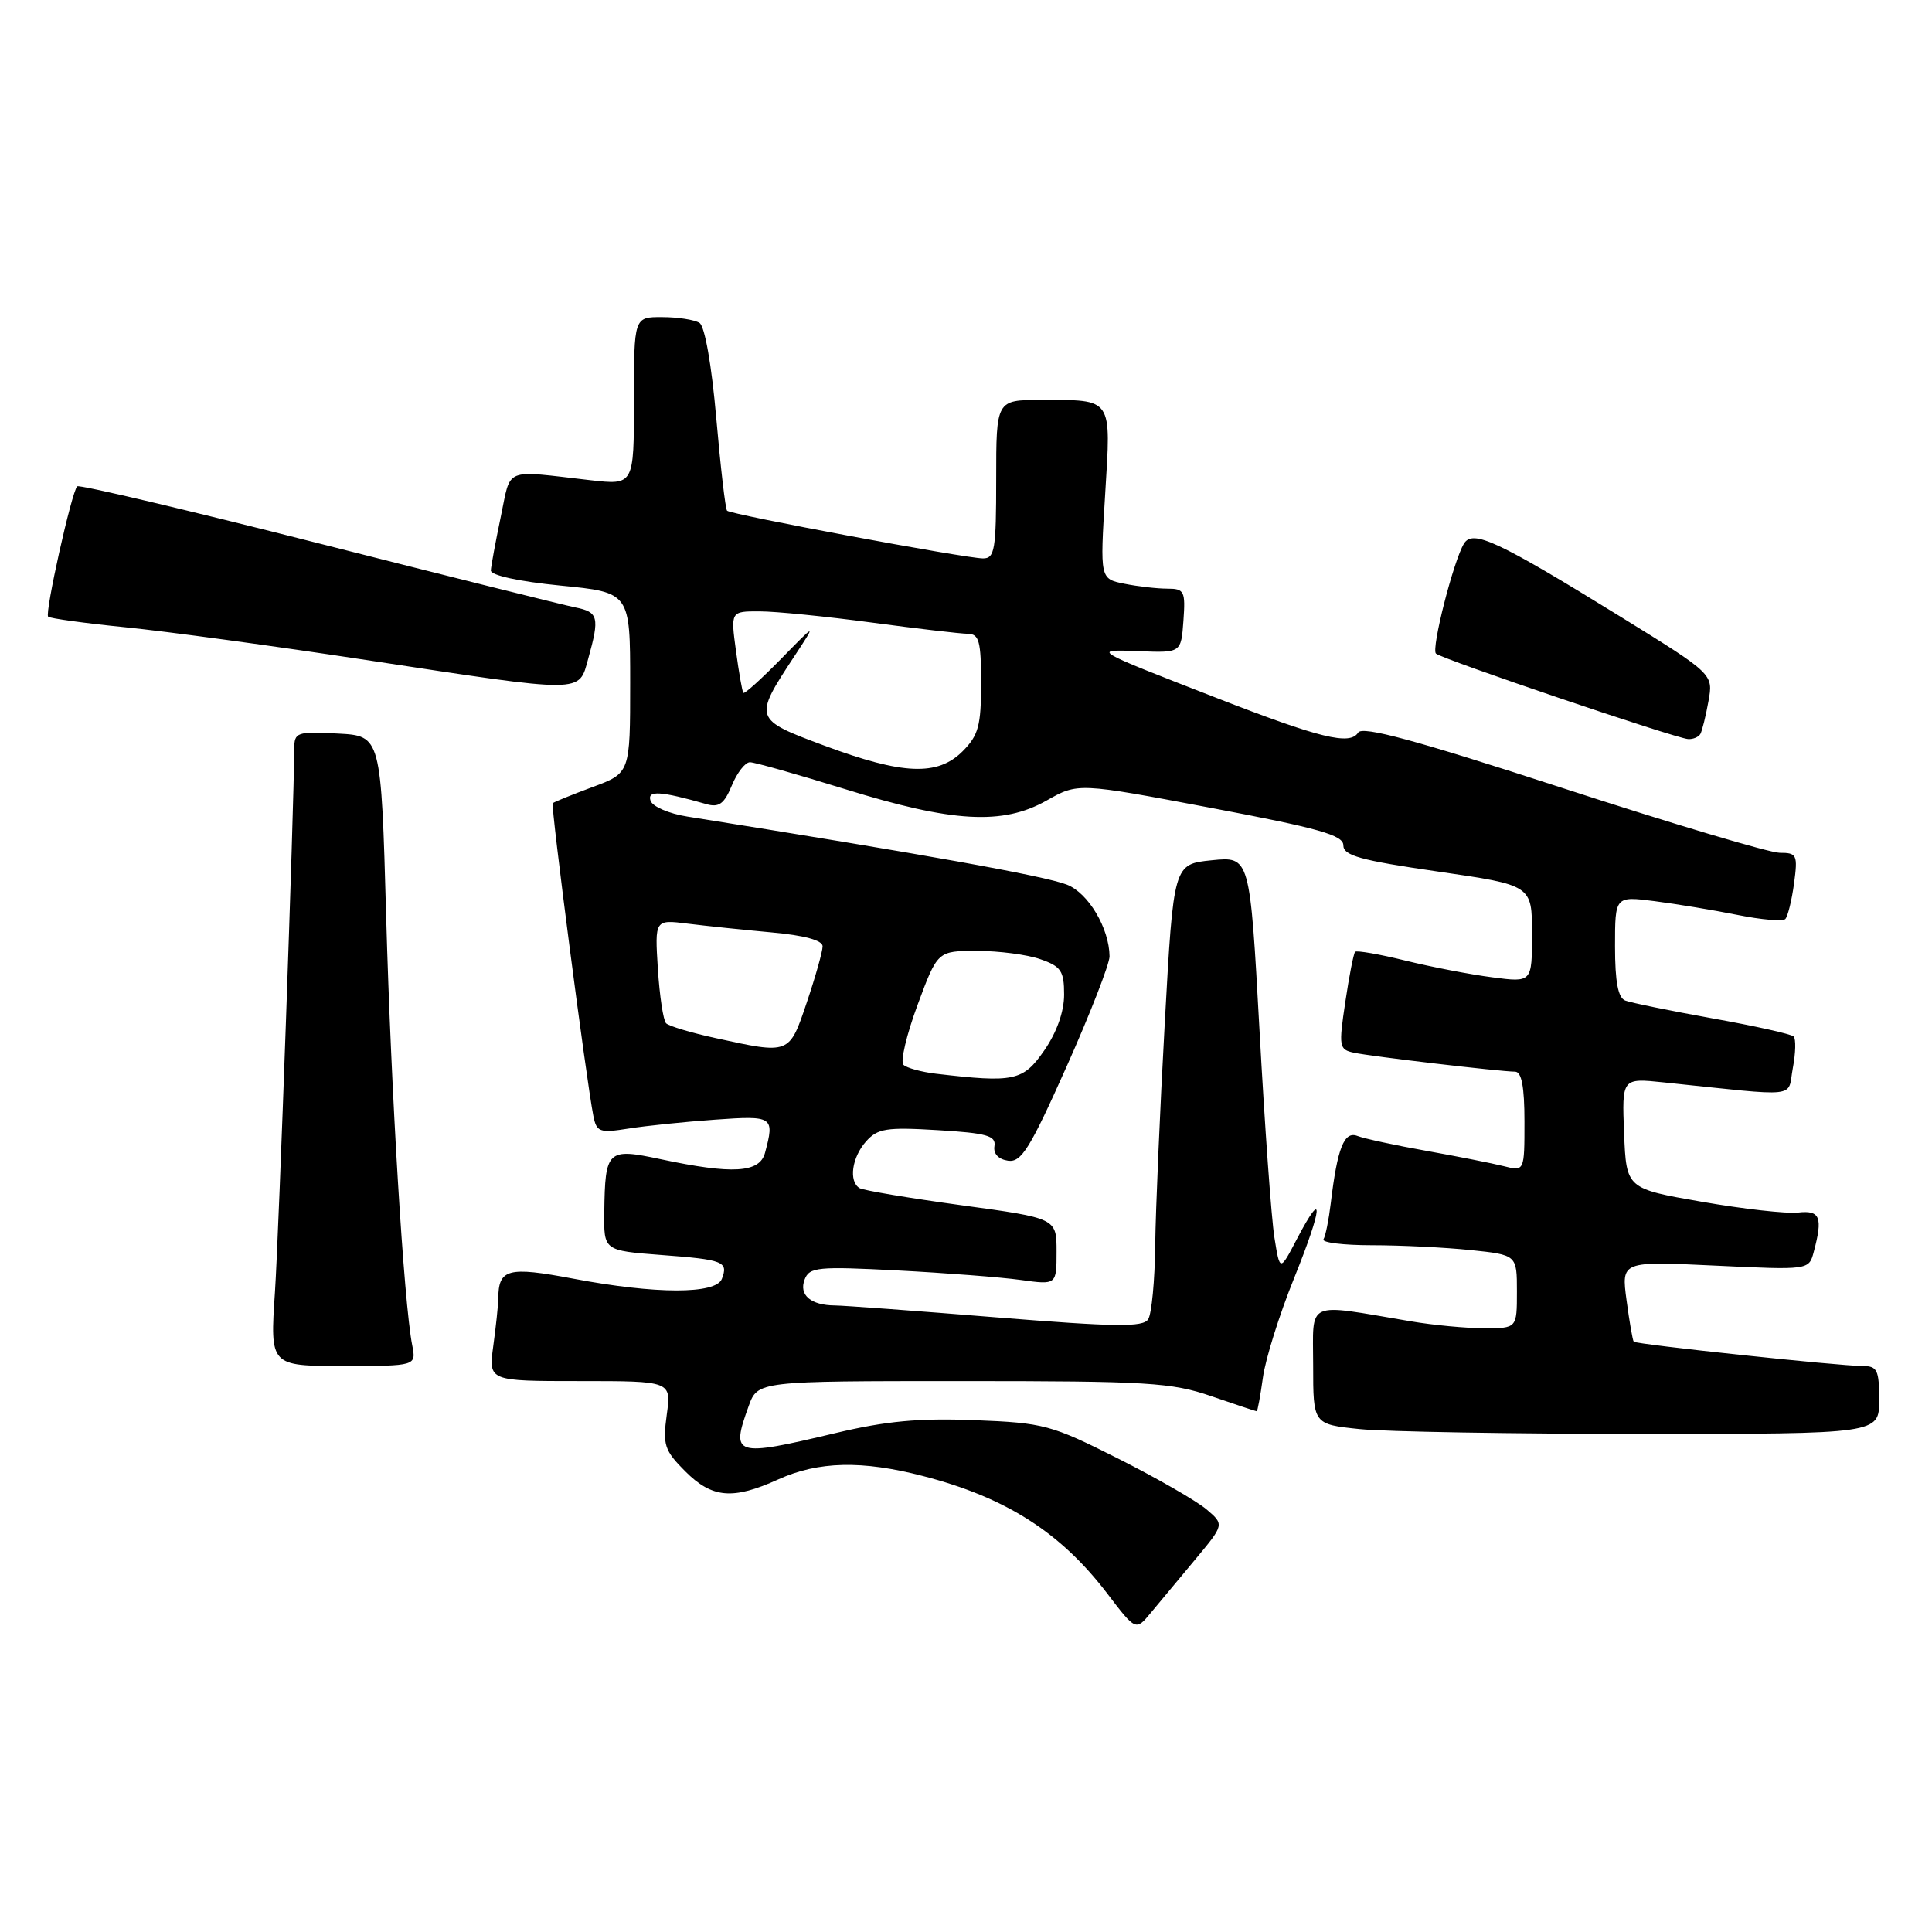 <?xml version="1.0" encoding="UTF-8" standalone="no"?>
<!DOCTYPE svg PUBLIC "-//W3C//DTD SVG 1.1//EN" "http://www.w3.org/Graphics/SVG/1.1/DTD/svg11.dtd" >
<svg xmlns="http://www.w3.org/2000/svg" xmlns:xlink="http://www.w3.org/1999/xlink" version="1.1" viewBox="0 0 256 256">
 <g >
 <path fill="currentColor"
d=" M 158.37 206.64 C 162.23 202.01 162.23 202.01 159.87 200.00 C 158.56 198.89 153.30 195.86 148.16 193.27 C 139.28 188.80 138.33 188.54 129.16 188.18 C 121.77 187.89 117.42 188.29 110.67 189.90 C 97.29 193.08 96.81 192.93 99.20 186.32 C 100.40 183.00 100.40 183.00 127.54 183.00 C 152.08 183.00 155.24 183.19 160.50 185.00 C 163.70 186.10 166.41 187.00 166.52 187.00 C 166.63 187.00 167.00 185.00 167.34 182.55 C 167.67 180.10 169.53 174.17 171.47 169.38 C 175.29 159.89 175.49 157.22 171.86 164.15 C 169.59 168.50 169.59 168.50 168.87 164.00 C 168.47 161.53 167.58 149.15 166.89 136.49 C 165.62 113.48 165.62 113.48 160.56 113.99 C 155.50 114.50 155.50 114.50 154.34 135.50 C 153.70 147.05 153.13 160.32 153.07 165.00 C 153.02 169.68 152.60 174.09 152.14 174.81 C 151.46 175.88 147.85 175.83 132.05 174.56 C 121.46 173.70 111.82 172.99 110.64 172.98 C 107.43 172.96 105.83 171.59 106.62 169.54 C 107.25 167.90 108.34 167.79 118.91 168.34 C 125.28 168.67 132.64 169.24 135.25 169.60 C 140.00 170.26 140.00 170.26 140.00 165.84 C 140.00 161.42 140.00 161.42 127.39 159.70 C 120.45 158.75 114.38 157.73 113.89 157.43 C 112.43 156.53 112.88 153.36 114.75 151.25 C 116.29 149.52 117.45 149.34 124.27 149.75 C 130.76 150.14 131.99 150.49 131.77 151.86 C 131.60 152.87 132.29 153.61 133.57 153.80 C 135.33 154.05 136.47 152.21 141.34 141.30 C 144.48 134.26 147.03 127.70 147.02 126.72 C 146.98 122.99 144.21 118.33 141.37 117.22 C 138.41 116.06 122.21 113.15 91.08 108.20 C 88.65 107.82 86.45 106.87 86.20 106.10 C 85.73 104.70 87.51 104.81 93.60 106.55 C 95.26 107.03 95.96 106.52 96.97 104.08 C 97.67 102.38 98.75 101.00 99.37 101.00 C 99.99 101.00 105.67 102.61 112.00 104.57 C 126.22 108.99 132.86 109.36 138.67 106.08 C 142.84 103.72 142.84 103.72 160.42 107.04 C 174.77 109.75 178.00 110.66 178.00 112.01 C 178.00 113.37 180.27 114.00 190.50 115.48 C 203.00 117.29 203.00 117.29 203.00 123.74 C 203.00 130.19 203.00 130.19 197.75 129.50 C 194.86 129.13 189.67 128.13 186.21 127.28 C 182.76 126.43 179.76 125.91 179.56 126.12 C 179.36 126.33 178.77 129.32 178.26 132.77 C 177.37 138.70 177.43 139.07 179.41 139.49 C 181.74 139.99 198.80 141.99 200.75 142.00 C 201.62 142.00 202.00 143.99 202.00 148.61 C 202.00 155.22 202.00 155.22 199.25 154.52 C 197.74 154.14 193.12 153.23 189.00 152.49 C 184.88 151.76 180.77 150.87 179.87 150.52 C 178.11 149.83 177.21 152.10 176.33 159.46 C 176.07 161.63 175.64 163.77 175.37 164.21 C 175.10 164.64 177.99 165.00 181.79 165.00 C 185.60 165.00 191.47 165.29 194.85 165.64 C 201.00 166.28 201.00 166.28 201.00 171.14 C 201.00 176.00 201.00 176.00 196.68 176.00 C 194.31 176.00 189.92 175.59 186.93 175.08 C 172.80 172.70 174.00 172.16 174.00 180.92 C 174.00 188.72 174.00 188.72 180.15 189.36 C 183.53 189.71 200.40 190.00 217.65 190.00 C 249.00 190.00 249.00 190.00 249.00 185.50 C 249.00 181.50 248.75 181.00 246.75 181.00 C 243.69 181.00 216.80 178.14 216.48 177.78 C 216.34 177.63 215.91 175.16 215.53 172.31 C 214.83 167.11 214.83 167.11 227.26 167.70 C 239.69 168.29 239.69 168.29 240.33 165.89 C 241.56 161.29 241.18 160.33 238.25 160.67 C 236.74 160.84 231.00 160.20 225.50 159.24 C 215.50 157.50 215.50 157.50 215.20 150.17 C 214.91 142.84 214.91 142.84 220.45 143.42 C 238.81 145.33 236.80 145.56 237.56 141.52 C 237.94 139.53 237.98 137.65 237.67 137.34 C 237.36 137.02 232.51 135.94 226.91 134.94 C 221.31 133.93 216.11 132.87 215.36 132.58 C 214.40 132.22 214.00 130.09 214.00 125.40 C 214.00 118.74 214.00 118.74 219.25 119.41 C 222.14 119.78 227.08 120.60 230.22 121.23 C 233.37 121.87 236.22 122.11 236.56 121.78 C 236.89 121.44 237.41 119.33 237.72 117.08 C 238.23 113.27 238.10 113.00 235.82 113.00 C 234.48 113.00 221.54 109.14 207.05 104.42 C 187.56 98.07 180.52 96.16 179.96 97.07 C 178.89 98.79 174.92 97.82 161.20 92.48 C 144.51 85.99 144.61 86.04 151.00 86.29 C 156.50 86.50 156.50 86.50 156.81 82.25 C 157.09 78.33 156.93 78.00 154.68 78.00 C 153.34 78.00 150.79 77.71 149.00 77.35 C 145.75 76.70 145.75 76.70 146.44 65.48 C 147.23 52.56 147.53 53.00 137.92 53.00 C 132.00 53.00 132.00 53.00 132.00 63.50 C 132.00 72.84 131.81 74.00 130.25 73.99 C 127.93 73.98 96.86 68.19 96.34 67.67 C 96.12 67.45 95.48 61.93 94.91 55.41 C 94.30 48.40 93.39 43.23 92.69 42.79 C 92.04 42.37 89.81 42.02 87.75 42.02 C 84.00 42.00 84.00 42.00 84.00 53.14 C 84.00 64.28 84.00 64.28 78.25 63.63 C 66.56 62.30 67.76 61.81 66.35 68.50 C 65.66 71.80 65.07 74.99 65.04 75.59 C 65.02 76.23 68.76 77.05 74.25 77.59 C 83.50 78.50 83.50 78.50 83.50 90.47 C 83.50 102.44 83.50 102.44 78.51 104.29 C 75.77 105.31 73.40 106.27 73.24 106.43 C 72.95 106.71 77.69 143.15 78.62 147.85 C 79.05 150.01 79.43 150.15 83.29 149.54 C 85.61 149.17 90.76 148.64 94.75 148.36 C 102.45 147.81 102.66 147.94 101.37 152.75 C 100.66 155.42 97.07 155.63 87.50 153.59 C 80.48 152.10 80.18 152.37 80.07 160.61 C 80.00 165.71 80.00 165.71 87.60 166.29 C 95.89 166.91 96.53 167.17 95.65 169.46 C 94.87 171.51 86.87 171.50 75.96 169.43 C 67.27 167.79 66.05 168.11 66.02 172.11 C 66.01 173.00 65.71 175.81 65.36 178.36 C 64.73 183.00 64.73 183.00 76.84 183.00 C 88.96 183.00 88.96 183.00 88.35 187.45 C 87.80 191.47 88.04 192.19 90.79 194.95 C 94.37 198.53 97.10 198.76 103.14 196.02 C 108.44 193.62 114.22 193.48 122.30 195.58 C 133.29 198.42 140.53 203.04 146.71 211.14 C 150.50 216.11 150.50 216.11 152.50 213.69 C 153.60 212.36 156.24 209.19 158.37 206.64 Z  M 54.62 178.25 C 53.51 172.61 51.82 144.73 51.17 121.50 C 50.50 97.50 50.50 97.50 44.75 97.20 C 39.33 96.92 39.00 97.03 38.99 99.20 C 38.94 107.45 36.96 163.26 36.43 171.25 C 35.78 181.00 35.78 181.00 45.47 181.00 C 55.16 181.00 55.16 181.00 54.62 178.25 Z  M 225.31 97.25 C 225.54 96.84 226.03 94.88 226.38 92.91 C 227.03 89.32 227.03 89.32 214.77 81.74 C 198.45 71.67 195.16 70.13 193.99 72.02 C 192.61 74.25 189.62 85.96 190.27 86.60 C 190.98 87.31 222.04 97.84 223.69 97.93 C 224.35 97.97 225.07 97.66 225.31 97.25 Z  M 77.95 87.25 C 79.47 81.79 79.29 81.10 76.25 80.49 C 74.74 80.19 59.37 76.35 42.09 71.96 C 24.82 67.57 10.48 64.19 10.23 64.44 C 9.49 65.17 5.91 81.24 6.38 81.71 C 6.61 81.94 11.23 82.58 16.65 83.12 C 22.07 83.66 36.40 85.61 48.50 87.45 C 77.72 91.89 76.66 91.90 77.95 87.25 Z  M 124.00 142.27 C 122.08 142.04 120.15 141.51 119.71 141.09 C 119.28 140.67 120.12 137.10 121.58 133.16 C 124.23 126.00 124.23 126.00 129.47 126.00 C 132.35 126.00 136.12 126.49 137.85 127.10 C 140.60 128.05 141.00 128.66 141.00 131.79 C 141.00 134.05 140.02 136.81 138.36 139.20 C 135.56 143.24 134.39 143.49 124.00 142.27 Z  M 94.72 137.53 C 91.53 136.83 88.63 135.96 88.26 135.59 C 87.89 135.22 87.40 131.98 87.17 128.38 C 86.76 121.84 86.76 121.84 91.13 122.39 C 93.53 122.69 98.54 123.21 102.25 123.55 C 106.58 123.94 109.00 124.60 109.00 125.39 C 109.00 126.06 108.06 129.40 106.91 132.81 C 104.56 139.76 104.69 139.71 94.72 137.53 Z  M 109.23 98.80 C 99.85 95.31 99.82 95.23 105.23 87.00 C 108.19 82.50 108.19 82.50 103.49 87.31 C 100.90 89.95 98.66 91.98 98.50 91.81 C 98.35 91.64 97.91 89.14 97.52 86.25 C 96.81 81.00 96.81 81.00 100.66 81.01 C 102.77 81.01 109.45 81.68 115.50 82.49 C 121.55 83.30 127.29 83.97 128.25 83.98 C 129.74 84.00 130.00 84.99 130.00 90.55 C 130.00 96.16 129.65 97.44 127.55 99.55 C 124.23 102.86 119.64 102.67 109.23 98.80 Z "/>
</g>
</svg>